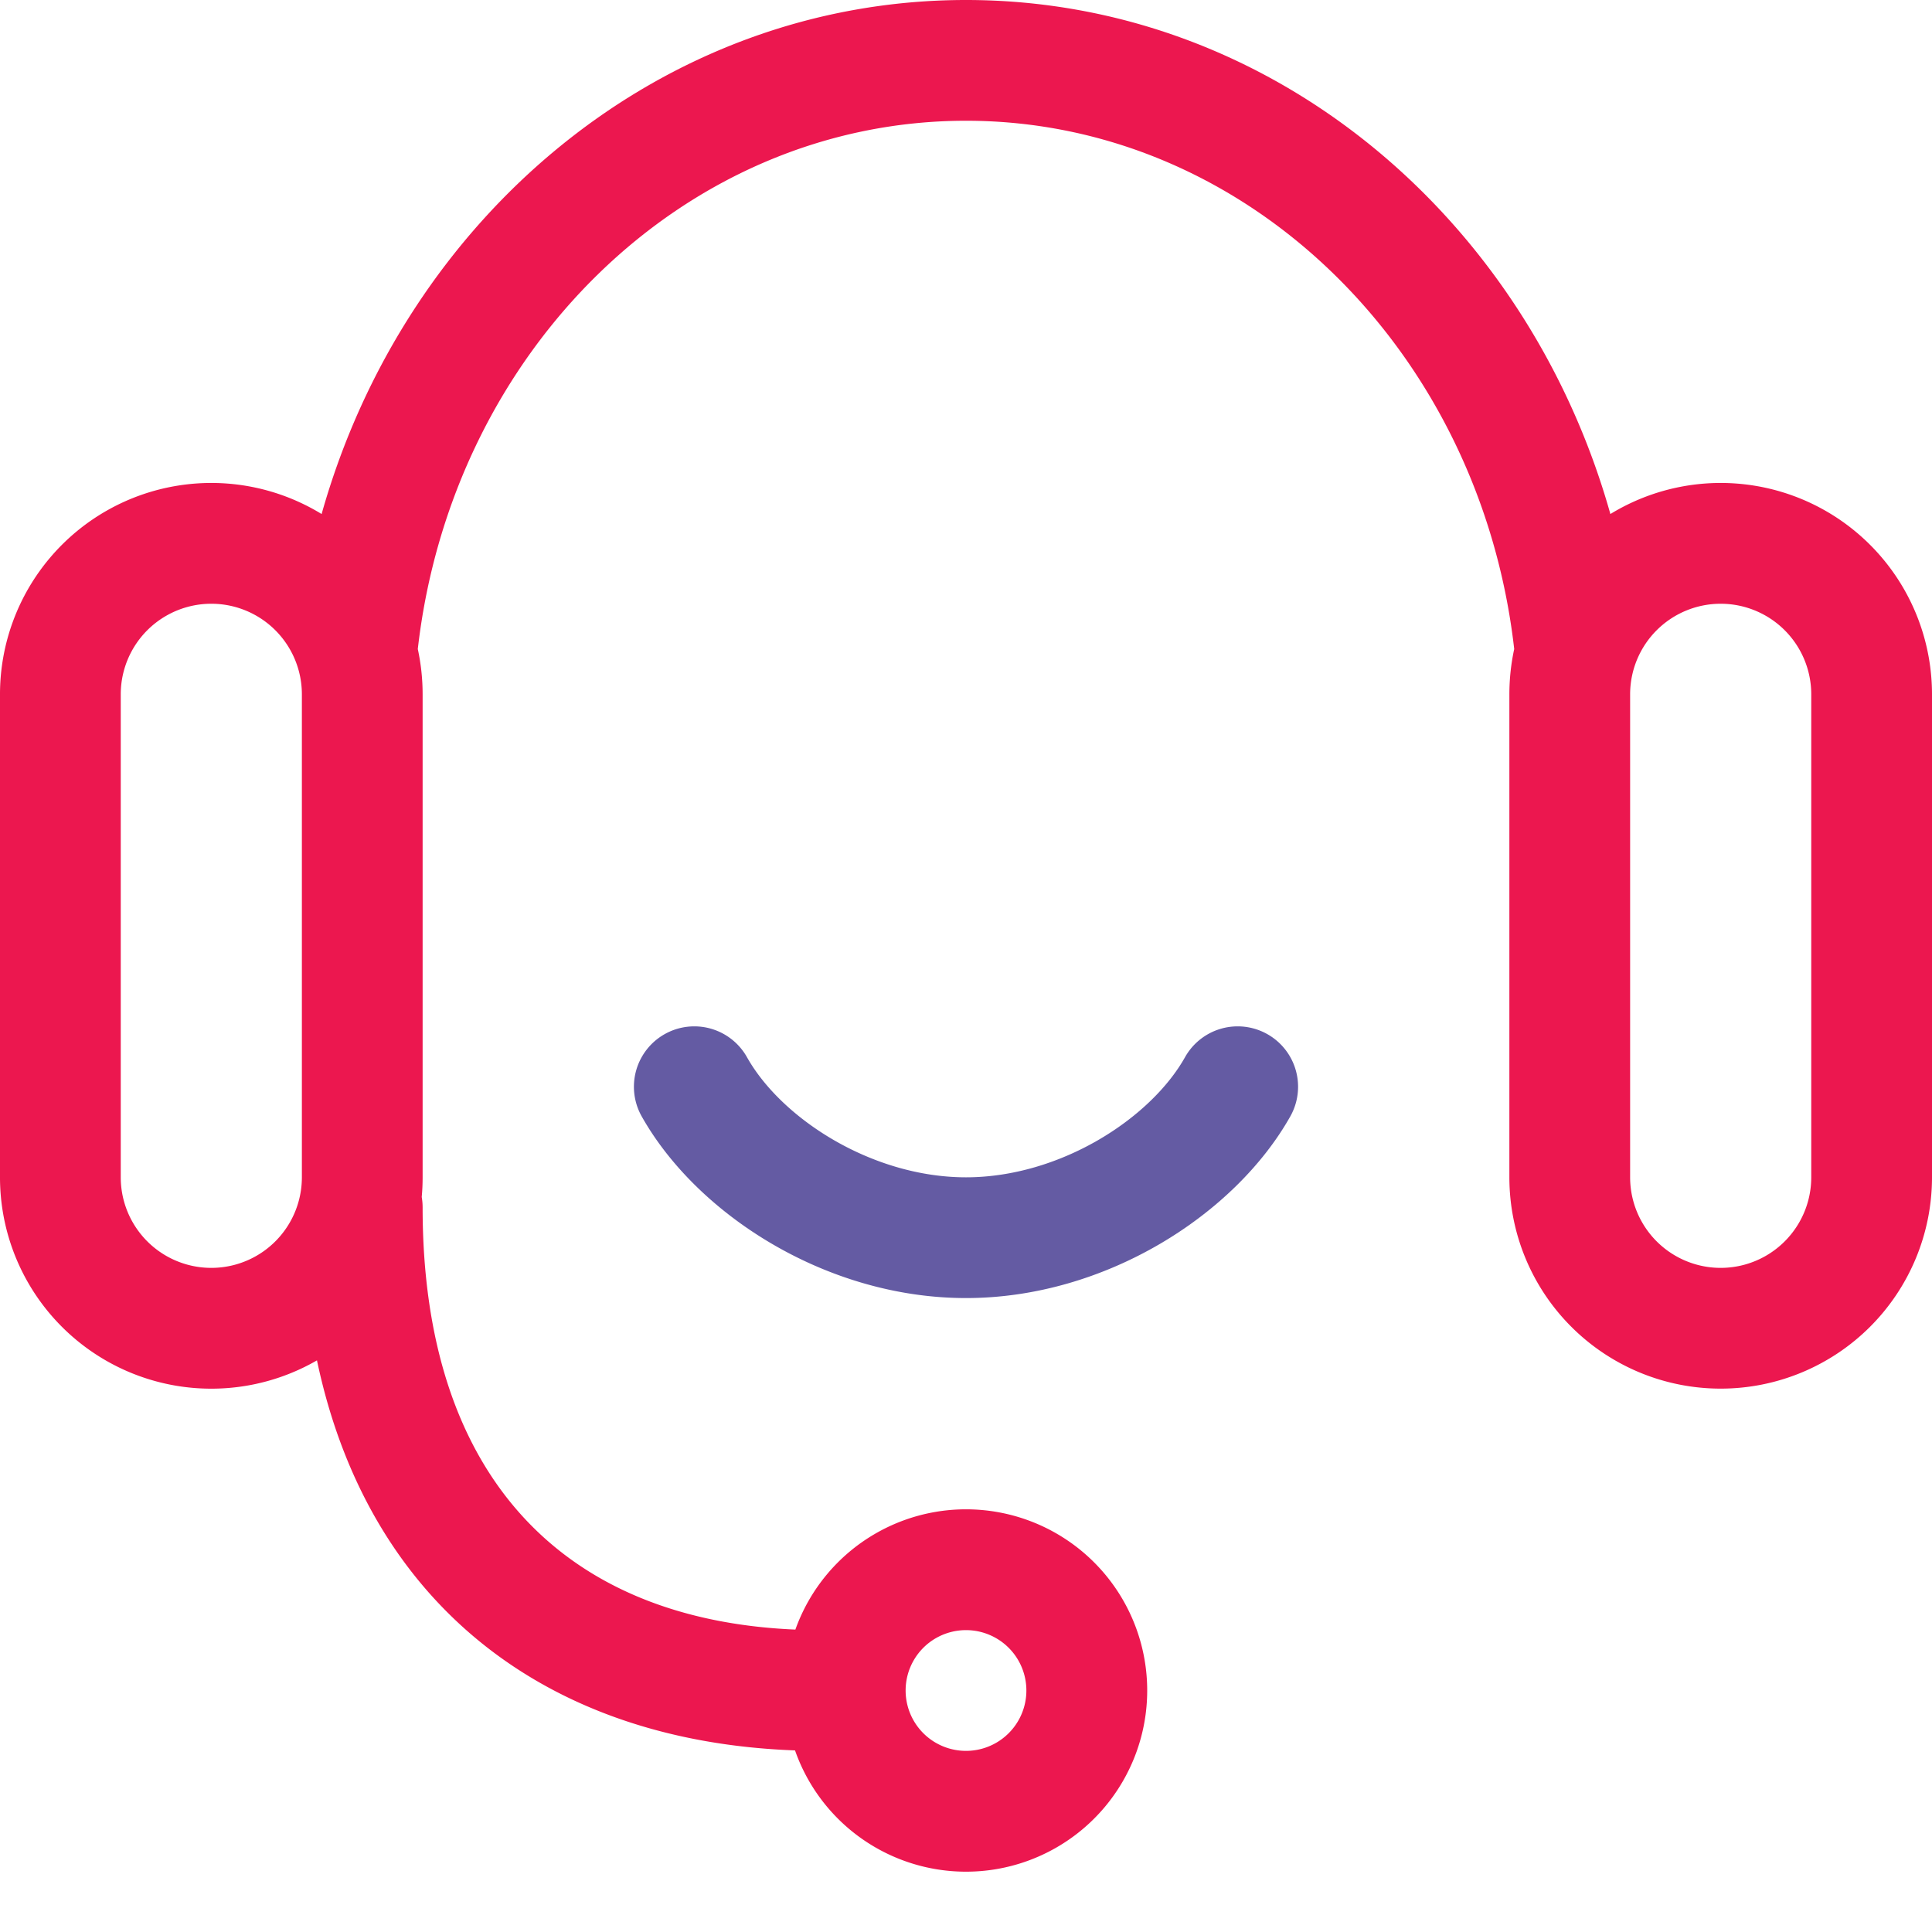 <svg xmlns="http://www.w3.org/2000/svg" width="32" height="32" viewBox="0 0 32 32">
    <g fill-rule="nonzero">
        <path fill="#ec174f" d="M13.174 26.991a3.001 3.001 0 1 1-.006 2.001c-4.143-.15-7.074-2.448-7.918-6.46A3.5 3.5 0 0 1 0 19.5v-8a3.5 3.5 0 0 1 5.327-2.986C6.712 3.595 10.955 0 16 0s9.288 3.595 10.673 8.514A3.5 3.5 0 0 1 32 11.5v8a3.5 3.5 0 0 1-7 0v-8c0-.258.028-.509.08-.75C24.517 5.803 20.65 2 16 2s-8.516 3.804-9.08 8.75c.052.241.08.492.08.75v8c0 .11-.005.219-.015.326.01.057.015.115.015.174 0 4.444 2.322 6.828 6.174 6.991zM2 11.5v8a1.5 1.5 0 0 0 3 0v-8a1.5 1.5 0 0 0-3 0zM28.5 10a1.5 1.5 0 0 0-1.5 1.5v8a1.5 1.5 0 0 0 3 0v-8a1.5 1.5 0 0 0-1.5-1.5zM16 27a1 1 0 1 0 0 2 1 1 0 0 0 0-2z"/>
        <path fill="#645ba3" d="M10.628 18.49c.913 1.623 3.059 3.01 5.372 3.01 2.313 0 4.459-1.387 5.372-3.01a1 1 0 1 0-1.744-.98c-.573 1.02-2.074 1.99-3.628 1.99-1.554 0-3.055-.97-3.628-1.99a1 1 0 1 0-1.744.98z"/>
    </g>
</svg>
